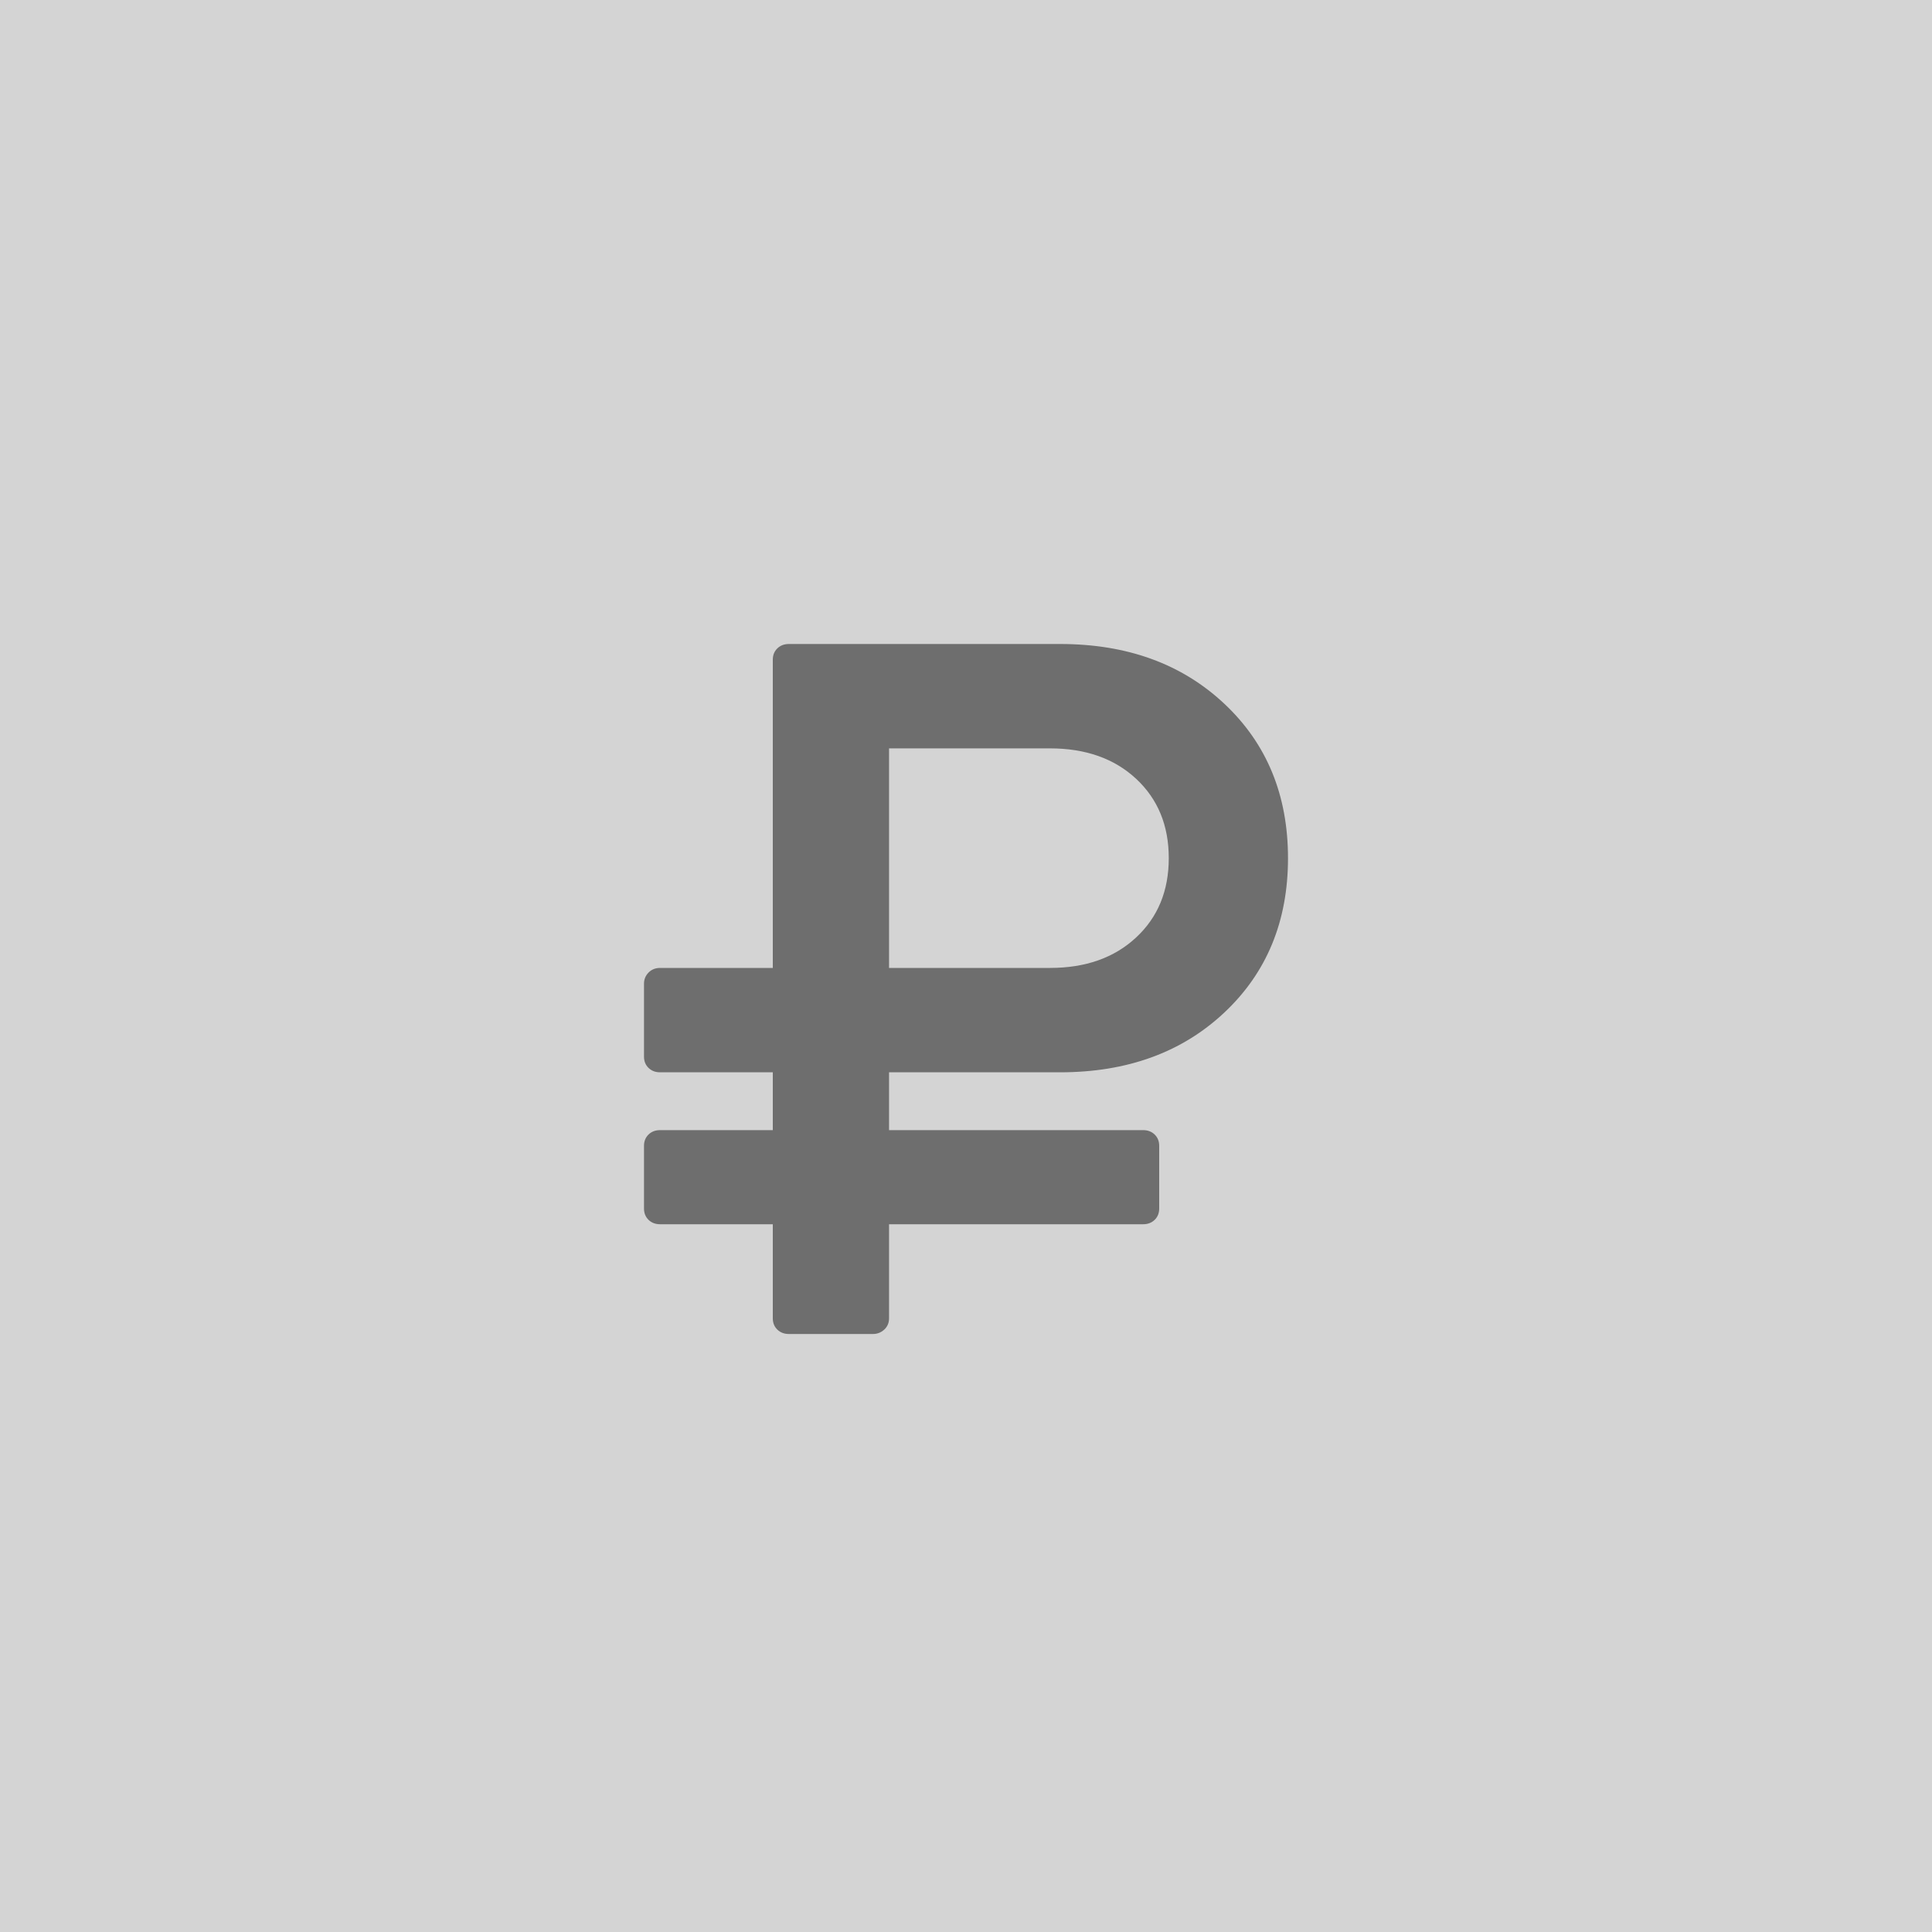 <?xml version="1.0" encoding="UTF-8"?>
<svg width="42px" height="42px" viewBox="0 0 42 42" version="1.1" xmlns="http://www.w3.org/2000/svg" xmlns:xlink="http://www.w3.org/1999/xlink">
    <!-- Generator: Sketch 42 (36781) - http://www.bohemiancoding.com/sketch -->
    <title>rub</title>
    <desc>Created with Sketch.</desc>
    <defs></defs>
    <g id="Page-1" stroke="none" stroke-width="1" fill="none" fill-rule="evenodd">
        <g id="g-scm---catalog" transform="translate(-537, -569)">
            <g id="filter-right" transform="translate(428, 569)">
                <g id="price" transform="translate(109, 0)">
                    <g id="rub">
                        <rect id="bg" fill="#D4D4D4" x="0" y="0" width="42" height="42"></rect>
                        <path d="M23.045,23.311 C24.504,23.311 25.694,22.878 26.616,22.012 C27.539,21.145 28,20.026 28,18.656 C28,17.285 27.539,16.166 26.617,15.3 C25.694,14.433 24.504,14 23.045,14 L17.15,14 C17.048,14 16.964,14.032 16.898,14.096 C16.833,14.16 16.8,14.241 16.8,14.341 L16.8,21.042 L14.35,21.042 C14.248,21.042 14.164,21.076 14.098,21.143 C14.033,21.211 14,21.291 14,21.383 L14,22.97 C14,23.07 14.033,23.151 14.098,23.215 C14.164,23.279 14.248,23.311 14.35,23.311 L16.8,23.311 L16.8,24.568 L14.35,24.568 C14.248,24.568 14.164,24.6 14.098,24.664 C14.033,24.728 14,24.81 14,24.909 L14,26.273 C14,26.372 14.033,26.454 14.098,26.518 C14.164,26.582 14.248,26.614 14.35,26.614 L16.8,26.614 L16.8,28.659 C16.8,28.759 16.833,28.84 16.898,28.904 C16.964,28.968 17.048,29 17.15,29 L18.977,29 C19.071,29 19.153,28.968 19.223,28.904 C19.292,28.84 19.327,28.759 19.327,28.659 L19.327,26.614 L24.85,26.614 C24.952,26.614 25.036,26.582 25.102,26.518 C25.167,26.454 25.2,26.372 25.2,26.273 L25.2,24.909 C25.2,24.81 25.167,24.728 25.102,24.664 C25.036,24.6 24.952,24.568 24.85,24.568 L19.327,24.568 L19.327,23.311 L23.045,23.311 L23.045,23.311 Z M19.327,16.269 L22.826,16.269 C23.599,16.269 24.223,16.489 24.697,16.929 C25.171,17.37 25.408,17.945 25.408,18.655 C25.408,19.366 25.171,19.941 24.697,20.381 C24.223,20.822 23.599,21.042 22.827,21.042 L19.327,21.042 L19.327,16.269 Z" id="Shape" fill="#6E6E6E"></path>
                    </g>
                </g>
            </g>
        </g>
    </g>
</svg>